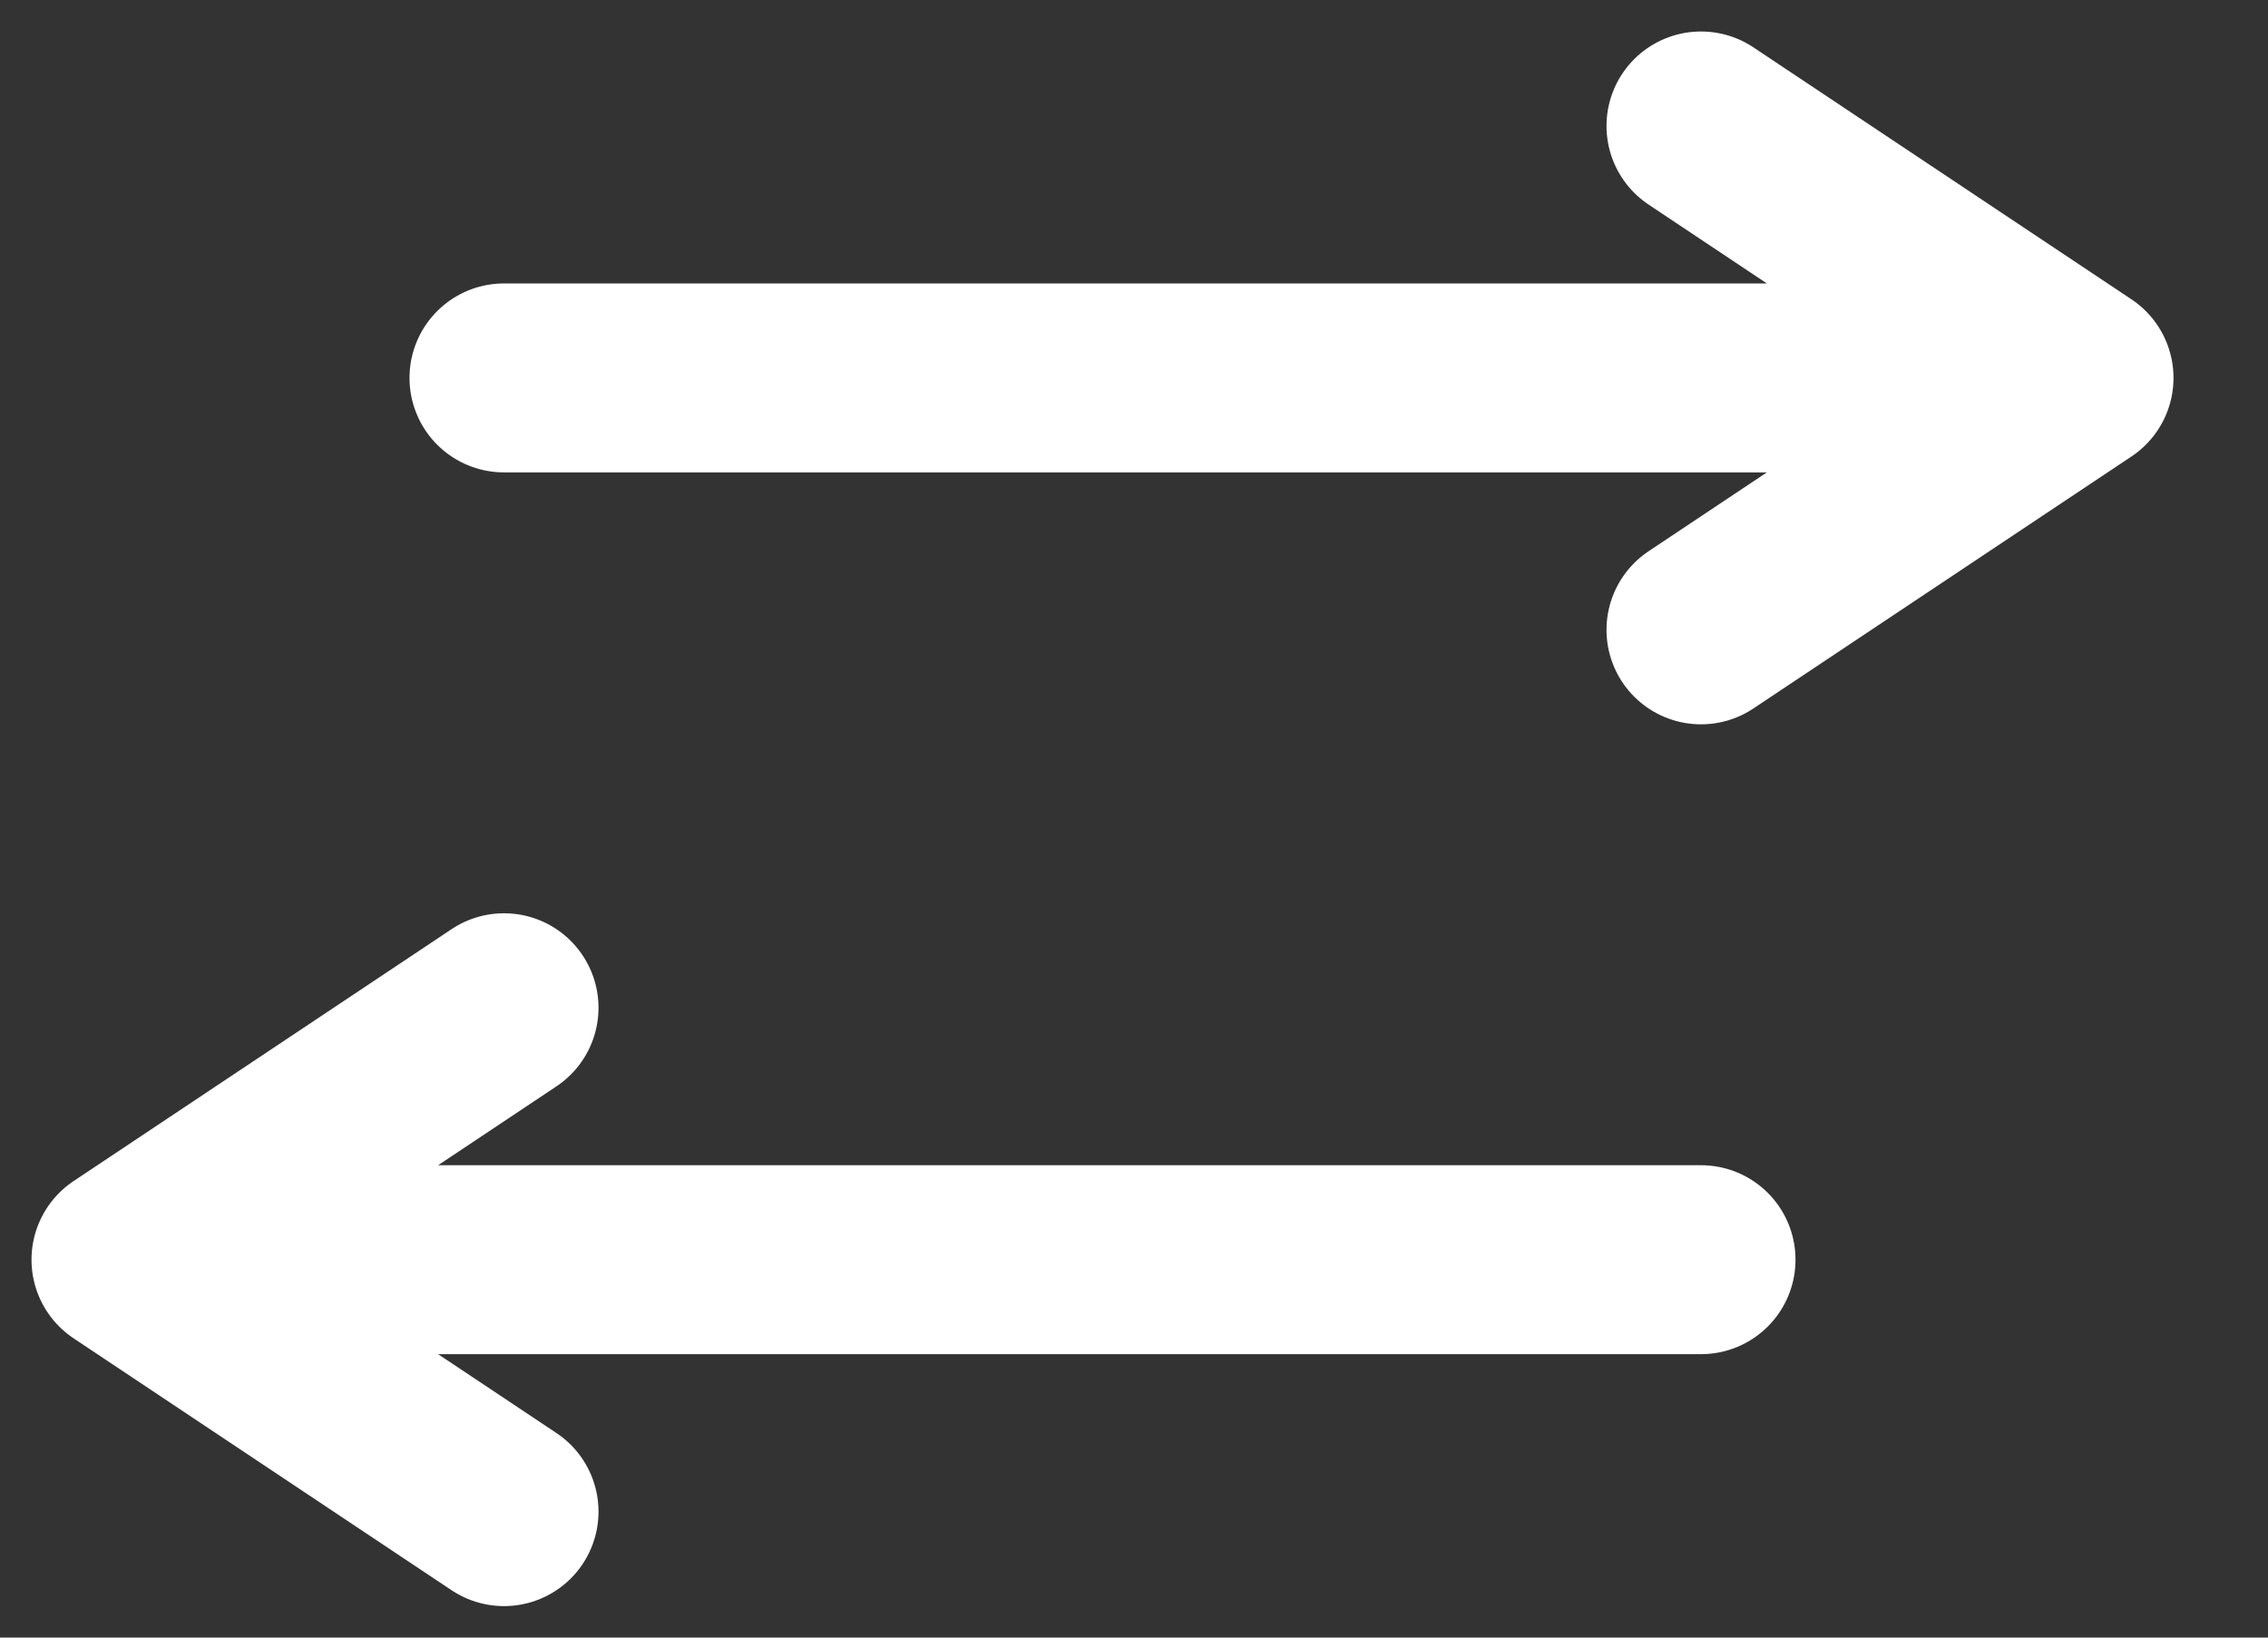 <svg width="18" height="13" viewBox="0 0 18 13" fill="none" xmlns="http://www.w3.org/2000/svg">
<rect x="0" y="0" width="18" height="13" fill="#333333" stroke="none"/>
<path d="M4 3H16.5M16.5 3L13.5 1M16.5 3L13.5 5" stroke="white" stroke-width="1.5" stroke-linecap="round" stroke-linejoin="round"/>
<path d="M13.5 10L1 10M1 10L4 12M1 10L4 8" stroke="white" stroke-width="1.5" stroke-linecap="round" stroke-linejoin="round"/>
</svg>
